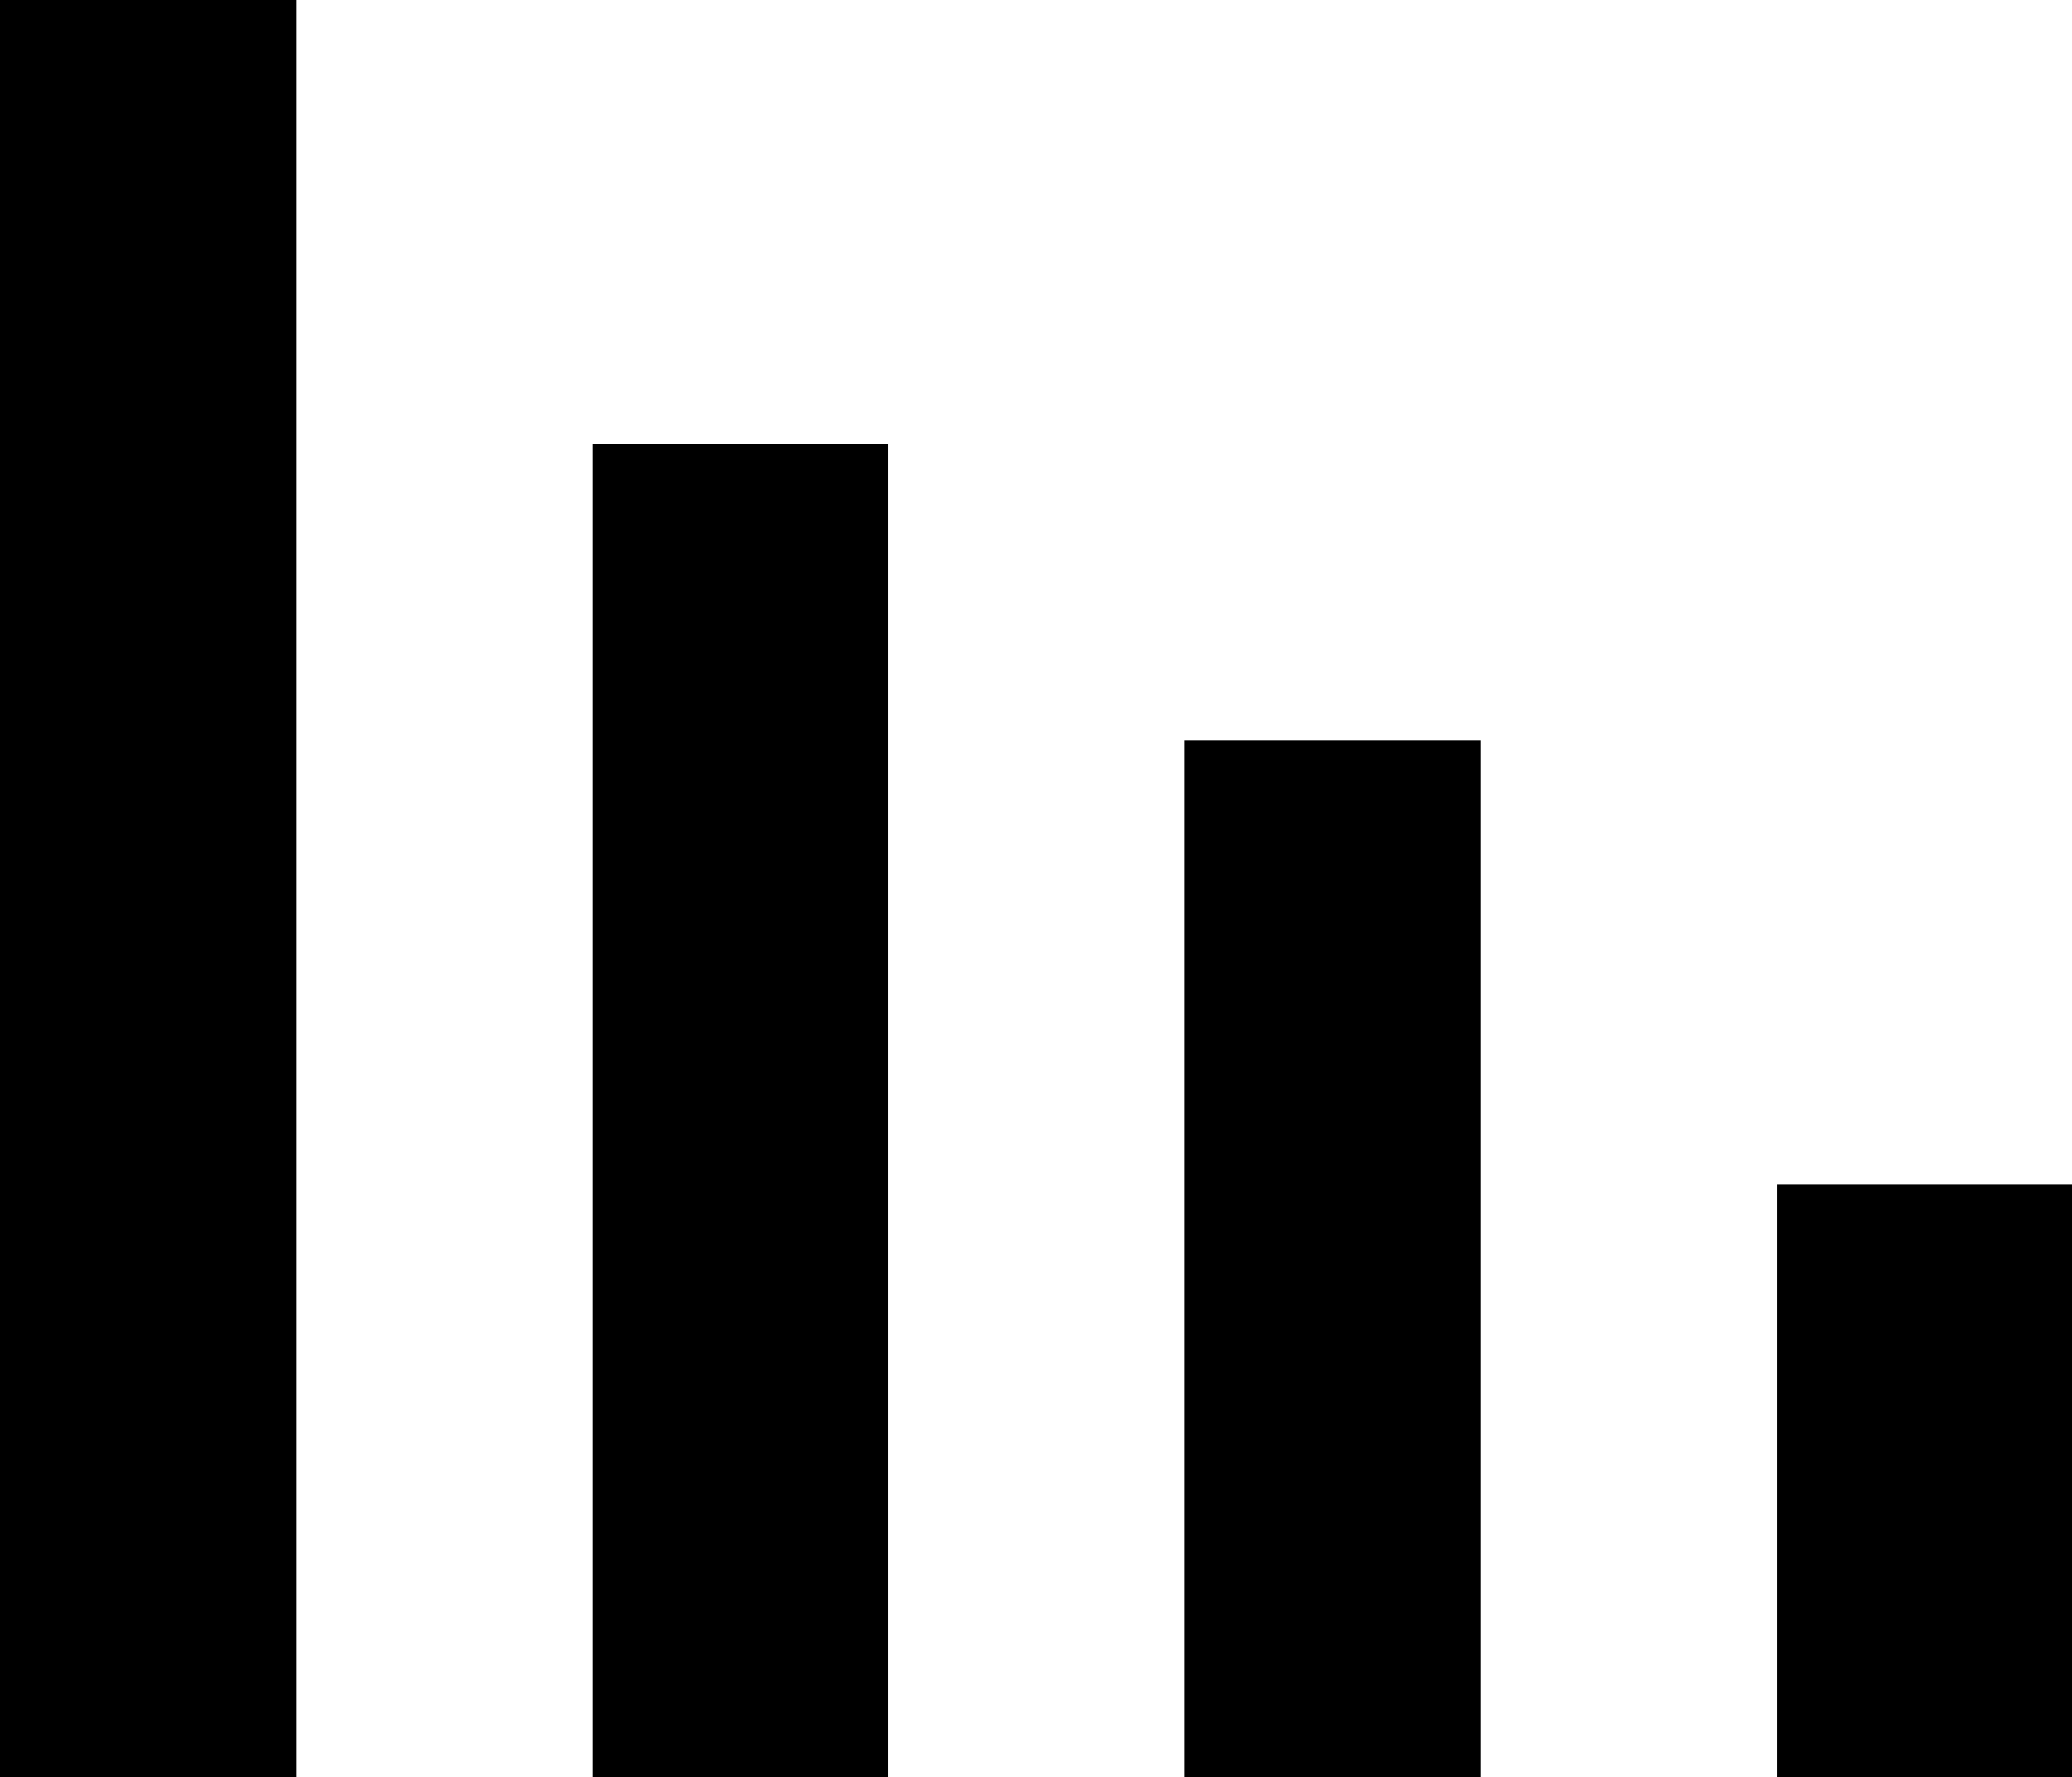<?xml version="1.0" standalone="no"?><!DOCTYPE svg PUBLIC "-//W3C//DTD SVG 1.1//EN" "http://www.w3.org/Graphics/SVG/1.1/DTD/svg11.dtd"><svg t="1610418878080" class="icon" viewBox="0 0 1194 1024" version="1.1" xmlns="http://www.w3.org/2000/svg" p-id="32058" xmlns:xlink="http://www.w3.org/1999/xlink" width="233.203" height="200"><defs><style type="text/css"></style></defs><path d="M0 0h170.667v1024H0V0z m341.333 256h170.667v768H341.333V256z m341.333 170.667h170.667v597.333H682.667V426.667z m341.333 256h170.667v341.333h-170.667V682.667z" p-id="32059"></path></svg>